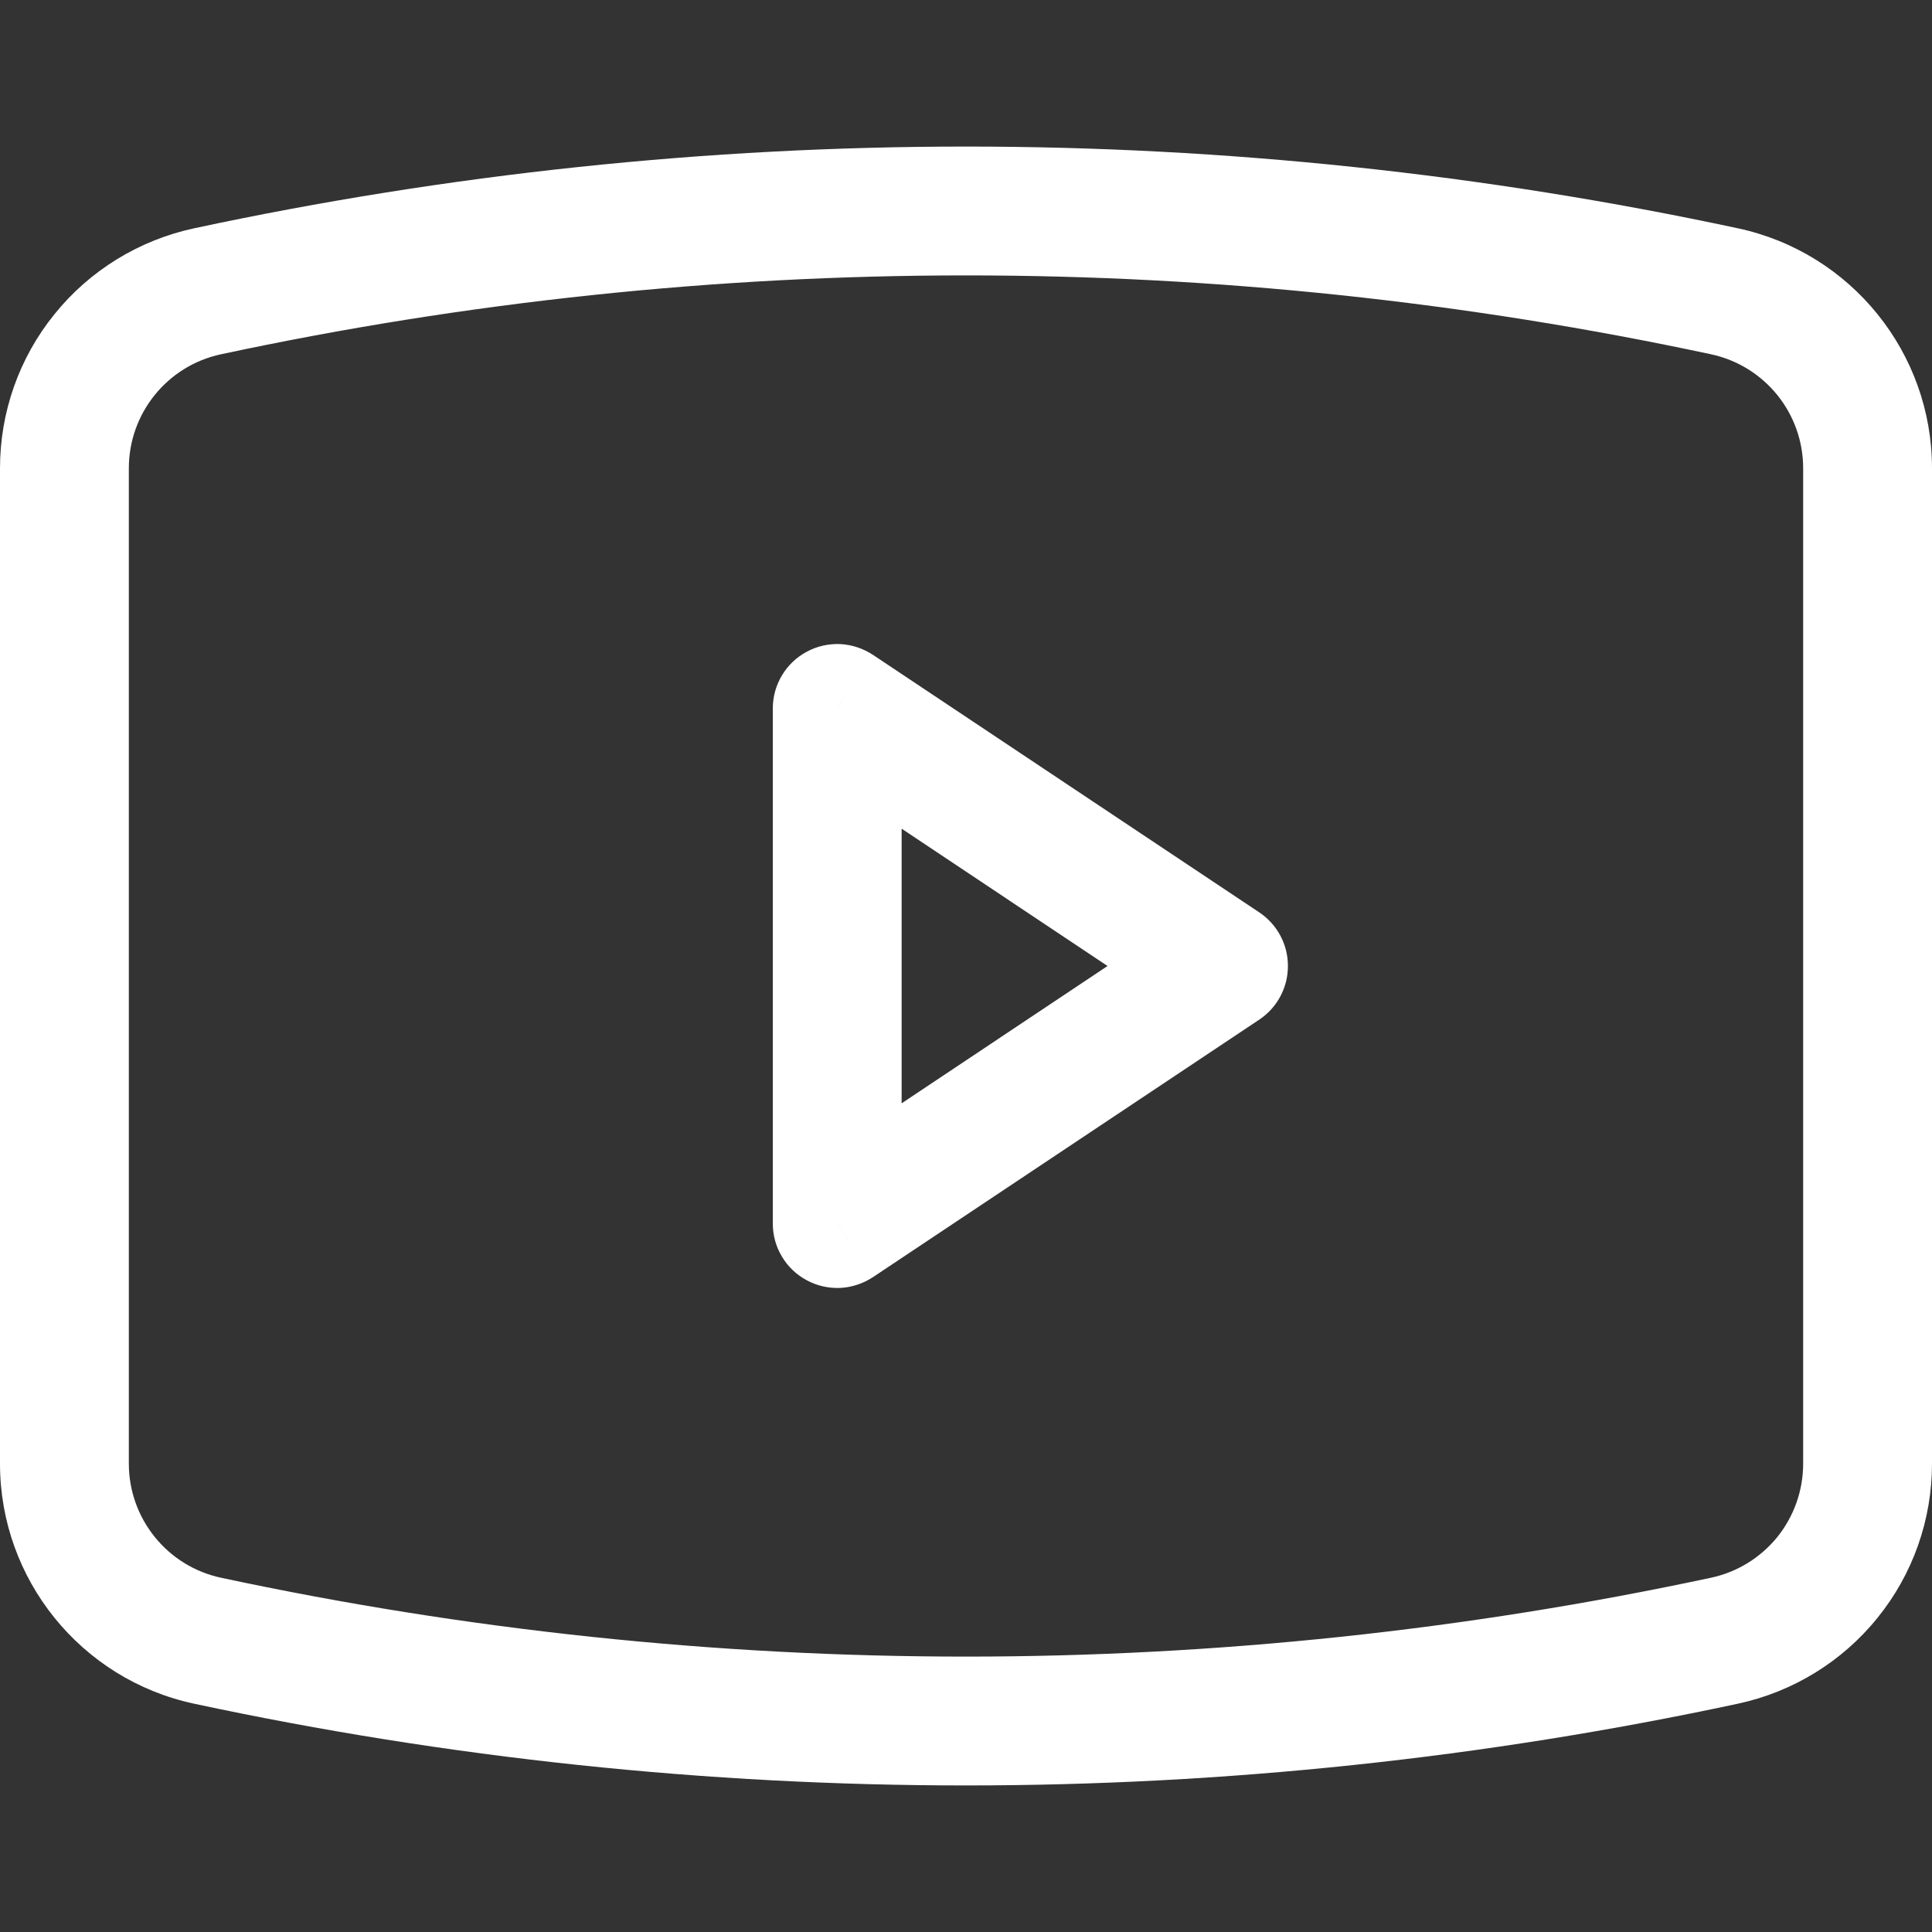 <svg width="16" height="16" viewBox="0 0 16 16" fill="none" xmlns="http://www.w3.org/2000/svg">
<rect x="0" y="0" width="16" height="16" fill="#333333" stroke="none"/>
<g clip-path="url(#clip0_3489_1882)">
<path d="M6.933 5.867L7.229 5.423C7.148 5.37 7.055 5.339 6.959 5.334C6.862 5.33 6.767 5.351 6.682 5.397C6.597 5.442 6.525 5.51 6.476 5.593C6.426 5.676 6.4 5.77 6.4 5.867H6.933ZM6.933 10.133H6.4C6.4 10.23 6.426 10.325 6.476 10.407C6.525 10.49 6.597 10.558 6.682 10.603C6.767 10.649 6.862 10.67 6.959 10.666C7.055 10.661 7.148 10.63 7.229 10.577L6.933 10.133ZM10.133 8L10.429 8.444C10.502 8.395 10.562 8.329 10.603 8.252C10.645 8.174 10.666 8.088 10.666 8C10.666 7.912 10.645 7.826 10.603 7.748C10.562 7.671 10.502 7.605 10.429 7.556L10.133 8ZM1.80254e-08 3.878V12.122H1.067V3.878H1.80254e-08ZM16 12.122V3.878H14.933V12.122H16ZM1.606 14.109C5.821 15.012 10.179 15.012 14.394 14.109L14.17 13.066C10.103 13.937 5.897 13.937 1.83 13.066L1.606 14.109ZM14.394 1.891C10.179 0.988 5.821 0.988 1.606 1.891L1.83 2.934C5.897 2.063 10.103 2.063 14.17 2.934L14.394 1.891ZM16 3.878C16 2.921 15.33 2.092 14.394 1.891L14.17 2.934C14.616 3.03 14.933 3.423 14.933 3.878H16ZM14.933 12.122C14.933 12.343 14.857 12.557 14.719 12.729C14.579 12.901 14.386 13.02 14.17 13.066L14.394 14.109C14.848 14.011 15.256 13.761 15.548 13.399C15.841 13.038 16 12.587 16 12.122H14.933ZM1.80254e-08 12.122C1.80254e-08 13.079 0.67 13.908 1.606 14.109L1.83 13.066C1.614 13.02 1.421 12.901 1.282 12.729C1.143 12.557 1.067 12.343 1.067 12.122H1.80254e-08ZM1.067 3.878C1.067 3.423 1.385 3.029 1.83 2.934L1.606 1.891C1.152 1.989 0.744 2.239 0.452 2.601C0.159 2.962 -6.18996e-05 3.413 1.80254e-08 3.878H1.067ZM6.4 5.867V10.133H7.467V5.867H6.4ZM7.229 10.577L10.429 8.444L9.838 7.556L6.638 9.69L7.229 10.577ZM10.429 7.556L7.229 5.423L6.638 6.31L9.838 8.444L10.429 7.556Z" fill="white"/>
</g>
<defs>
<clipPath id="clip0_3489_1882">
<rect width="16" height="16" fill="white"/>
</clipPath>
</defs>
</svg>
